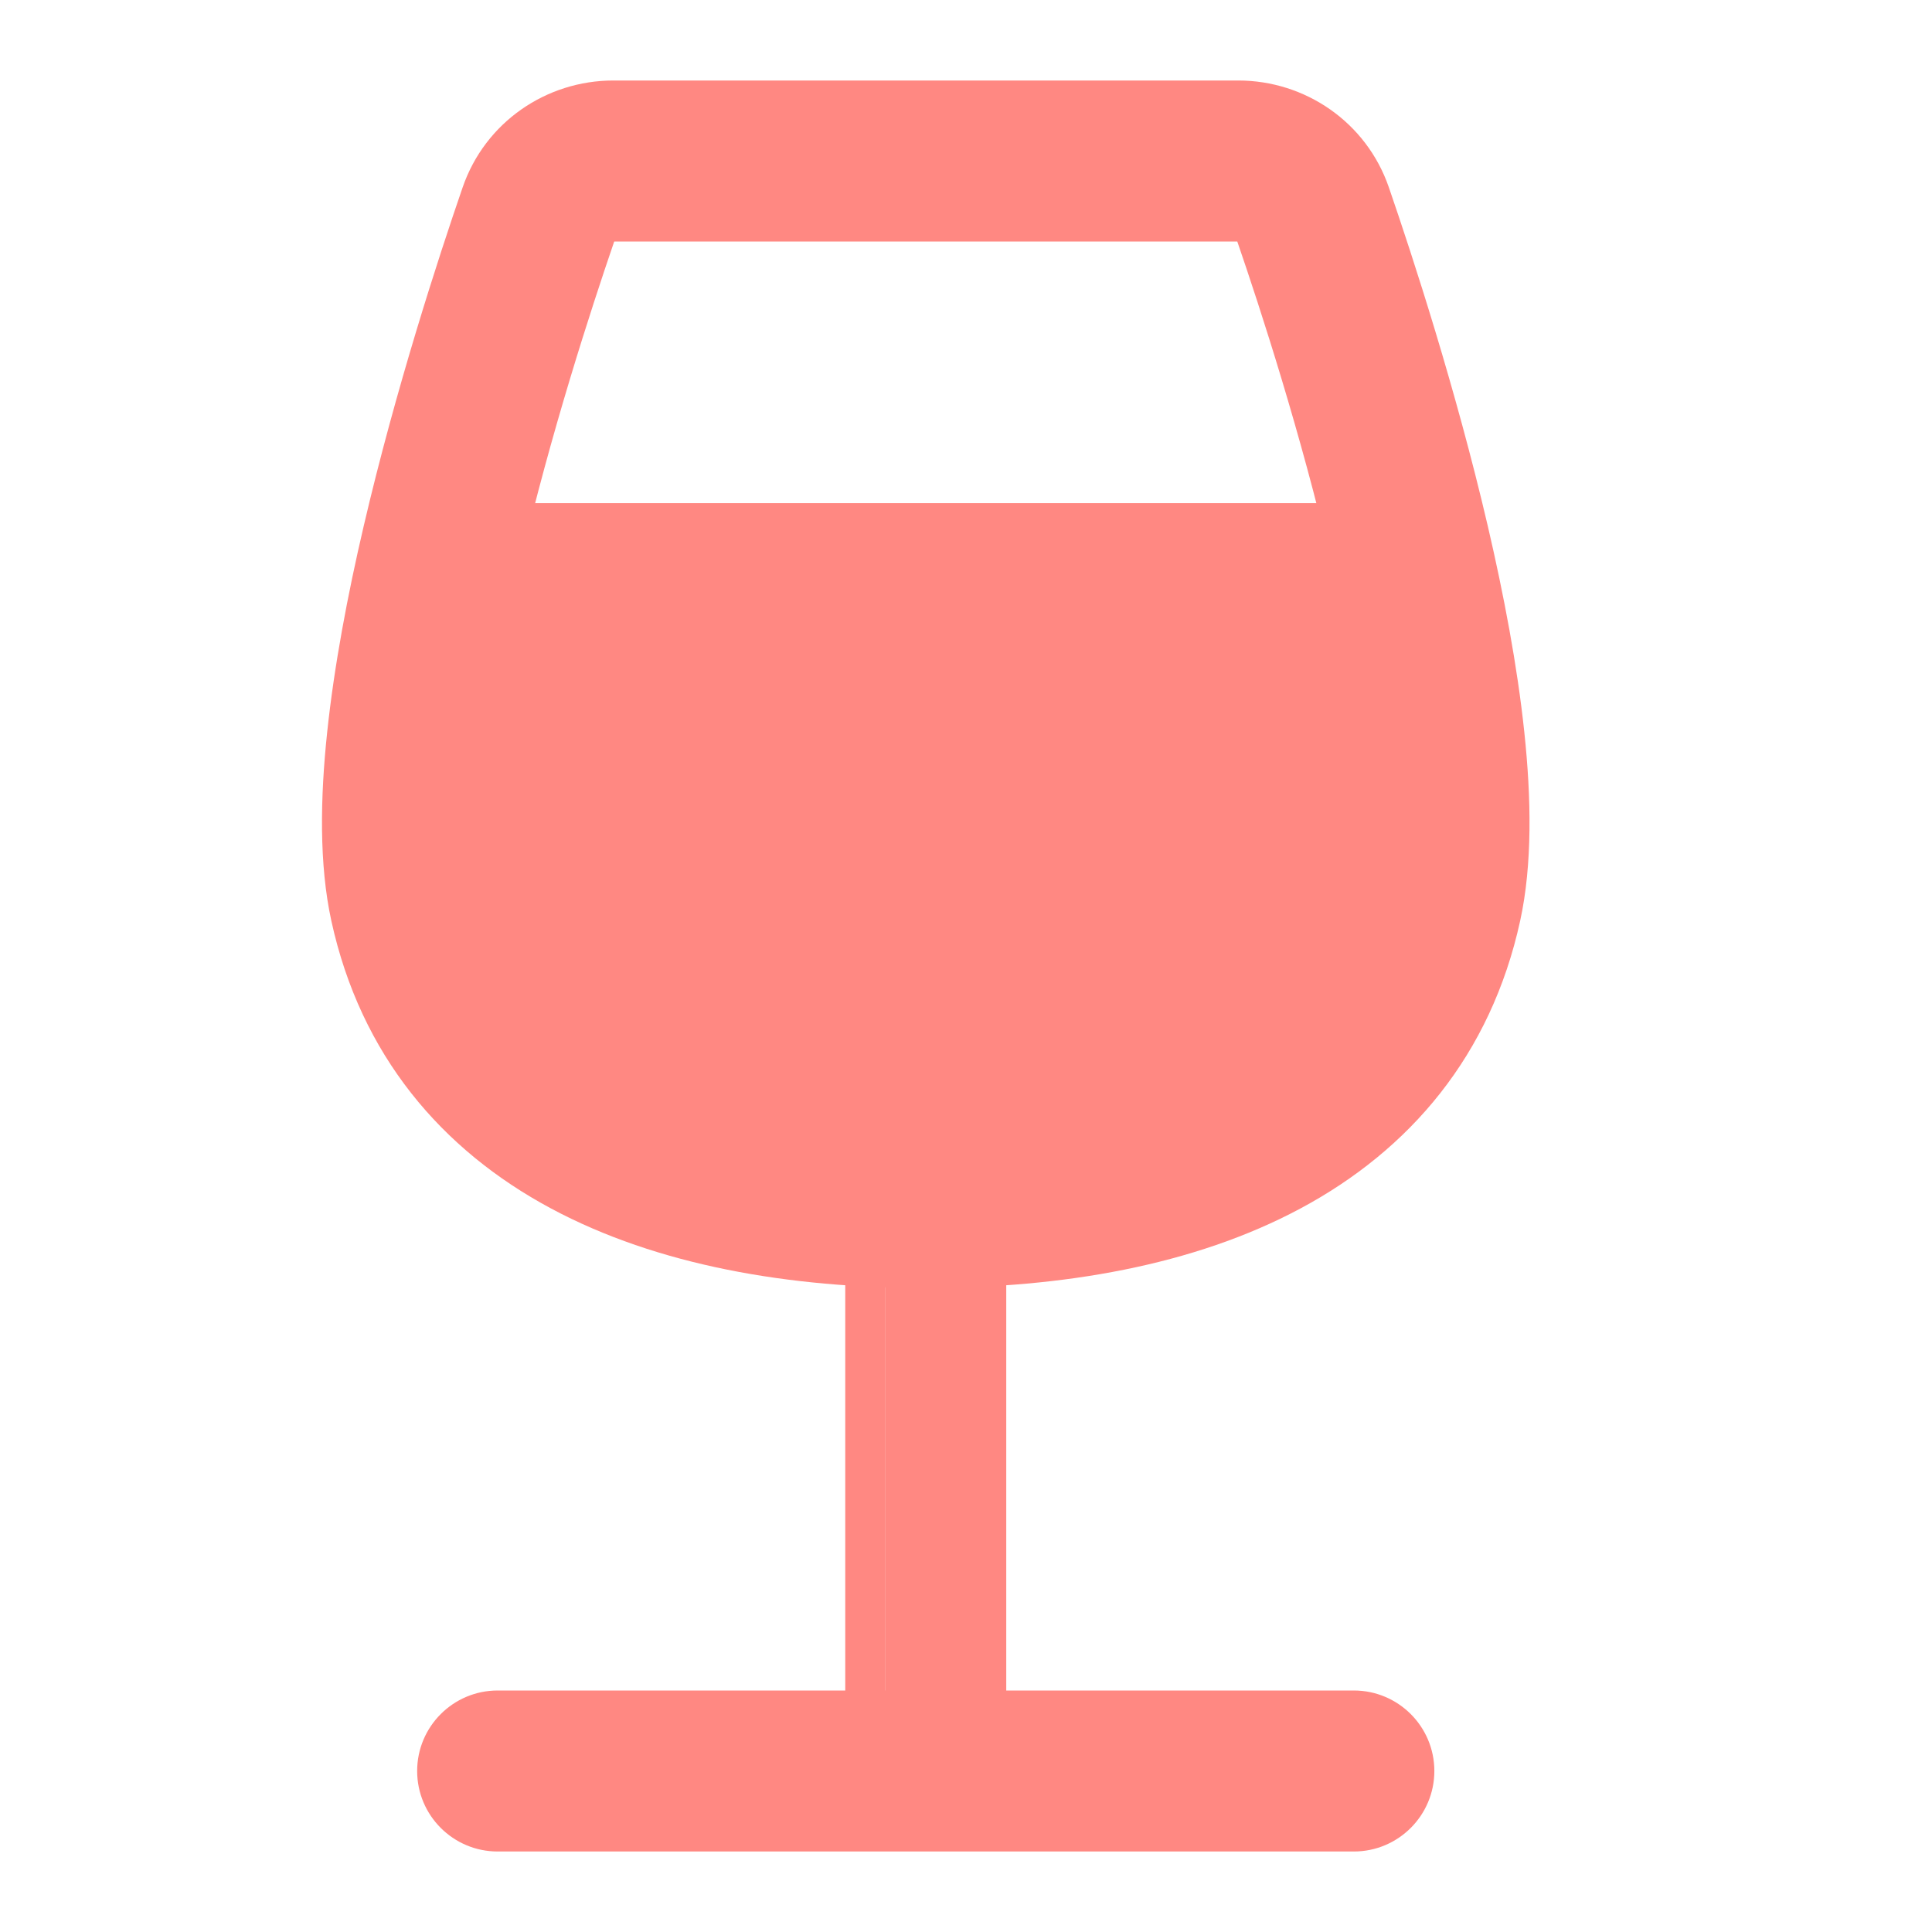 <svg width="24" height="24" viewBox="0 0 24 24" fill="none" xmlns="http://www.w3.org/2000/svg">
<path d="M12 15L12 22L11 22L11 15L12 15Z" fill="#FF8882"/>
<path fill-rule="evenodd" clip-rule="evenodd" d="M12 14.5C12.276 14.5 12.5 14.724 12.5 15L12.5 22C12.5 22.276 12.276 22.5 12 22.5L11 22.5C10.724 22.5 10.5 22.276 10.5 22L10.5 15C10.5 14.724 10.724 14.5 11 14.5L12 14.5ZM12 15L11 15L11 22L12 22L12 15Z" fill="#FF8882"/>
<path fill-rule="evenodd" clip-rule="evenodd" d="M11.5 15C8.297 15 5.686 13.94 5.093 11.226C4.829 10.017 5.164 8.055 5.616 6.25H17.384C17.836 8.055 18.171 10.017 17.907 11.226C17.314 13.94 14.703 15 11.5 15Z" fill="#FF8882"/>
<path fill-rule="evenodd" clip-rule="evenodd" d="M7.63 3C7.339 3.849 6.837 5.396 6.466 6.989C6.278 7.793 6.128 8.591 6.053 9.308C5.976 10.04 5.984 10.619 6.07 11.012C6.298 12.057 6.895 12.77 7.79 13.249C8.72 13.748 9.992 14 11.5 14C13.008 14 14.28 13.748 15.21 13.249C16.105 12.77 16.702 12.057 16.93 11.012C17.016 10.619 17.024 10.04 16.947 9.308C16.872 8.591 16.722 7.793 16.534 6.989C16.163 5.396 15.662 3.849 15.37 3H7.63ZM5.747 2.328C6.026 1.517 6.787 1 7.619 1H15.382C16.213 1 16.974 1.517 17.253 2.328C17.554 3.201 18.085 4.833 18.482 6.535C18.68 7.386 18.849 8.272 18.936 9.099C19.022 9.911 19.037 10.738 18.884 11.439C18.519 13.109 17.514 14.284 16.155 15.012C14.83 15.722 13.195 16 11.5 16C9.805 16 8.17 15.722 6.845 15.012C5.486 14.284 4.481 13.109 4.116 11.439C3.963 10.738 3.978 9.911 4.064 9.099C4.151 8.272 4.319 7.386 4.518 6.535C4.915 4.833 5.446 3.201 5.747 2.328Z" fill="#FF8882"/>
<path fill-rule="evenodd" clip-rule="evenodd" d="M5.182 22C5.182 21.448 5.63 21 6.182 21H16.818C17.37 21 17.818 21.448 17.818 22C17.818 22.552 17.37 23 16.818 23H6.182C5.63 23 5.182 22.552 5.182 22Z" fill="#FF8882"/>
</svg>
